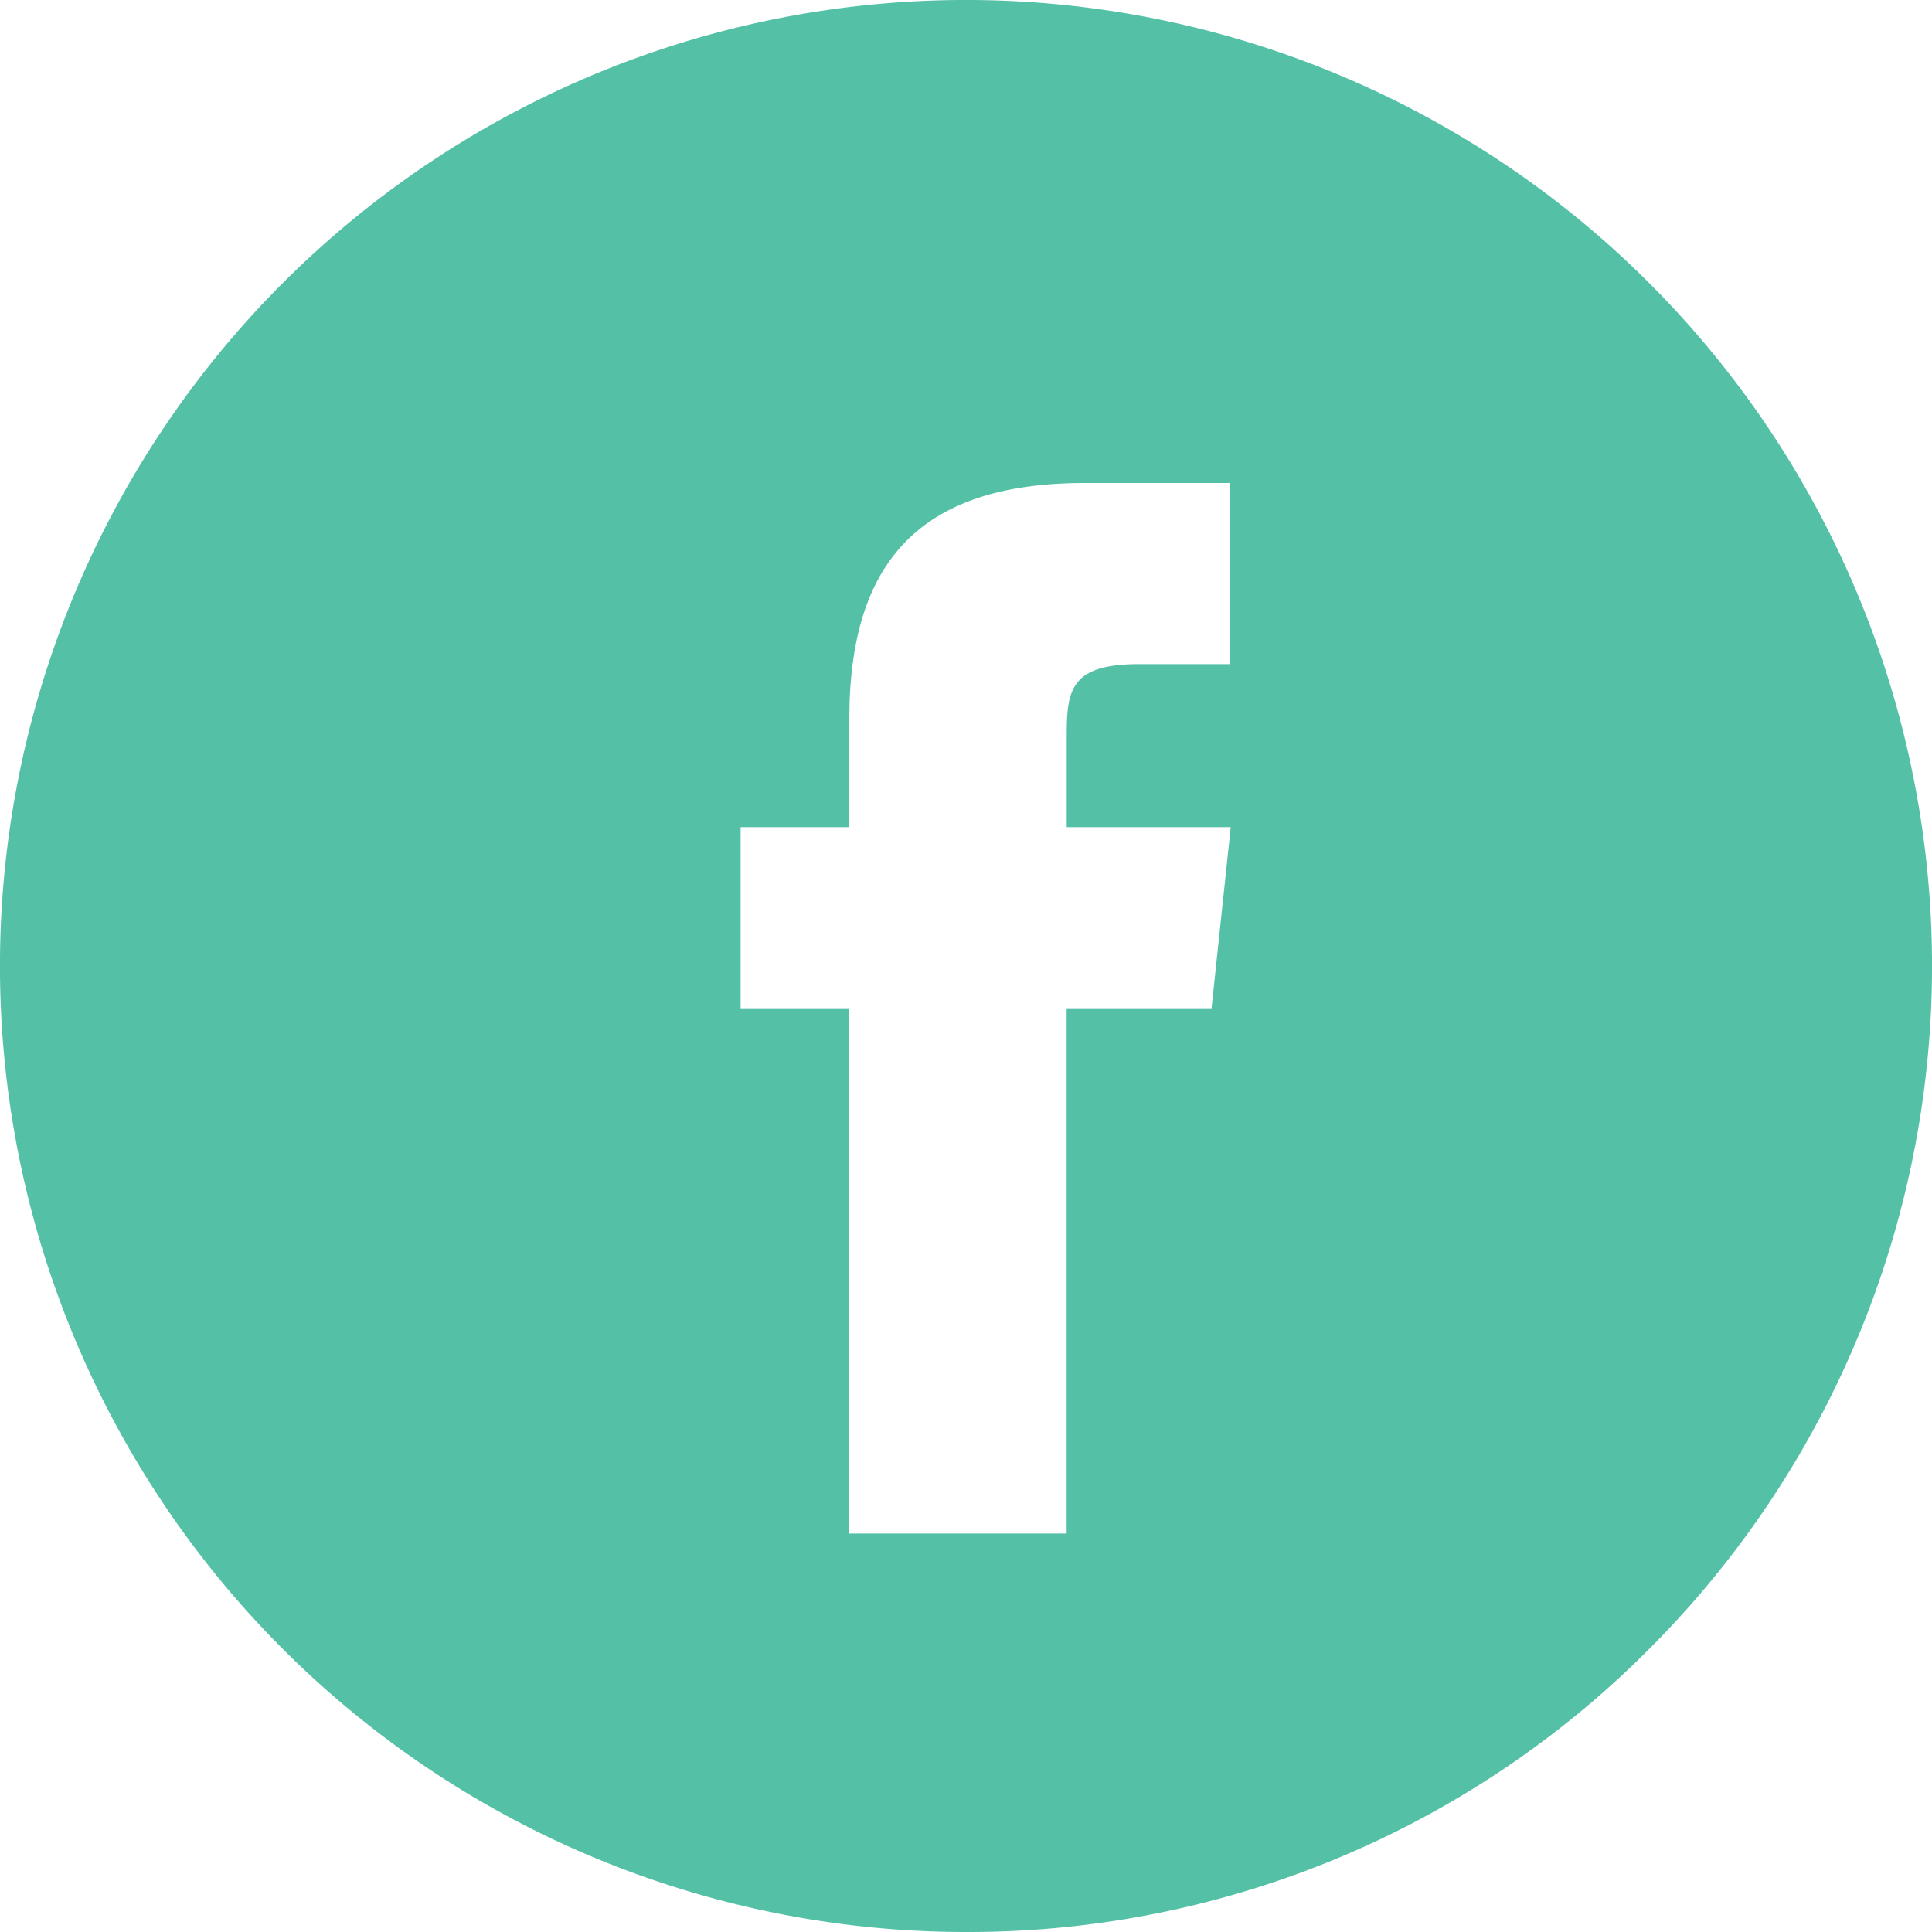 <svg xmlns="http://www.w3.org/2000/svg" width="32" height="32" viewBox="0 0 32 32">
  <path id="Combined_Shape" data-name="Combined Shape" d="M16,32A16,16,0,0,1,4.686,4.686,16,16,0,1,1,27.314,27.314,15.9,15.9,0,0,1,16,32ZM12.267,13.7v3h1.8v8.7h3.6V16.7h2.4l.318-3H17.668l0-1.5c0-.767.056-1.2,1.2-1.2h1.5V8h-2.4c-2.662,0-3.9,1.24-3.9,3.9v1.8Z" fill="#54c1a7"/>
</svg>
